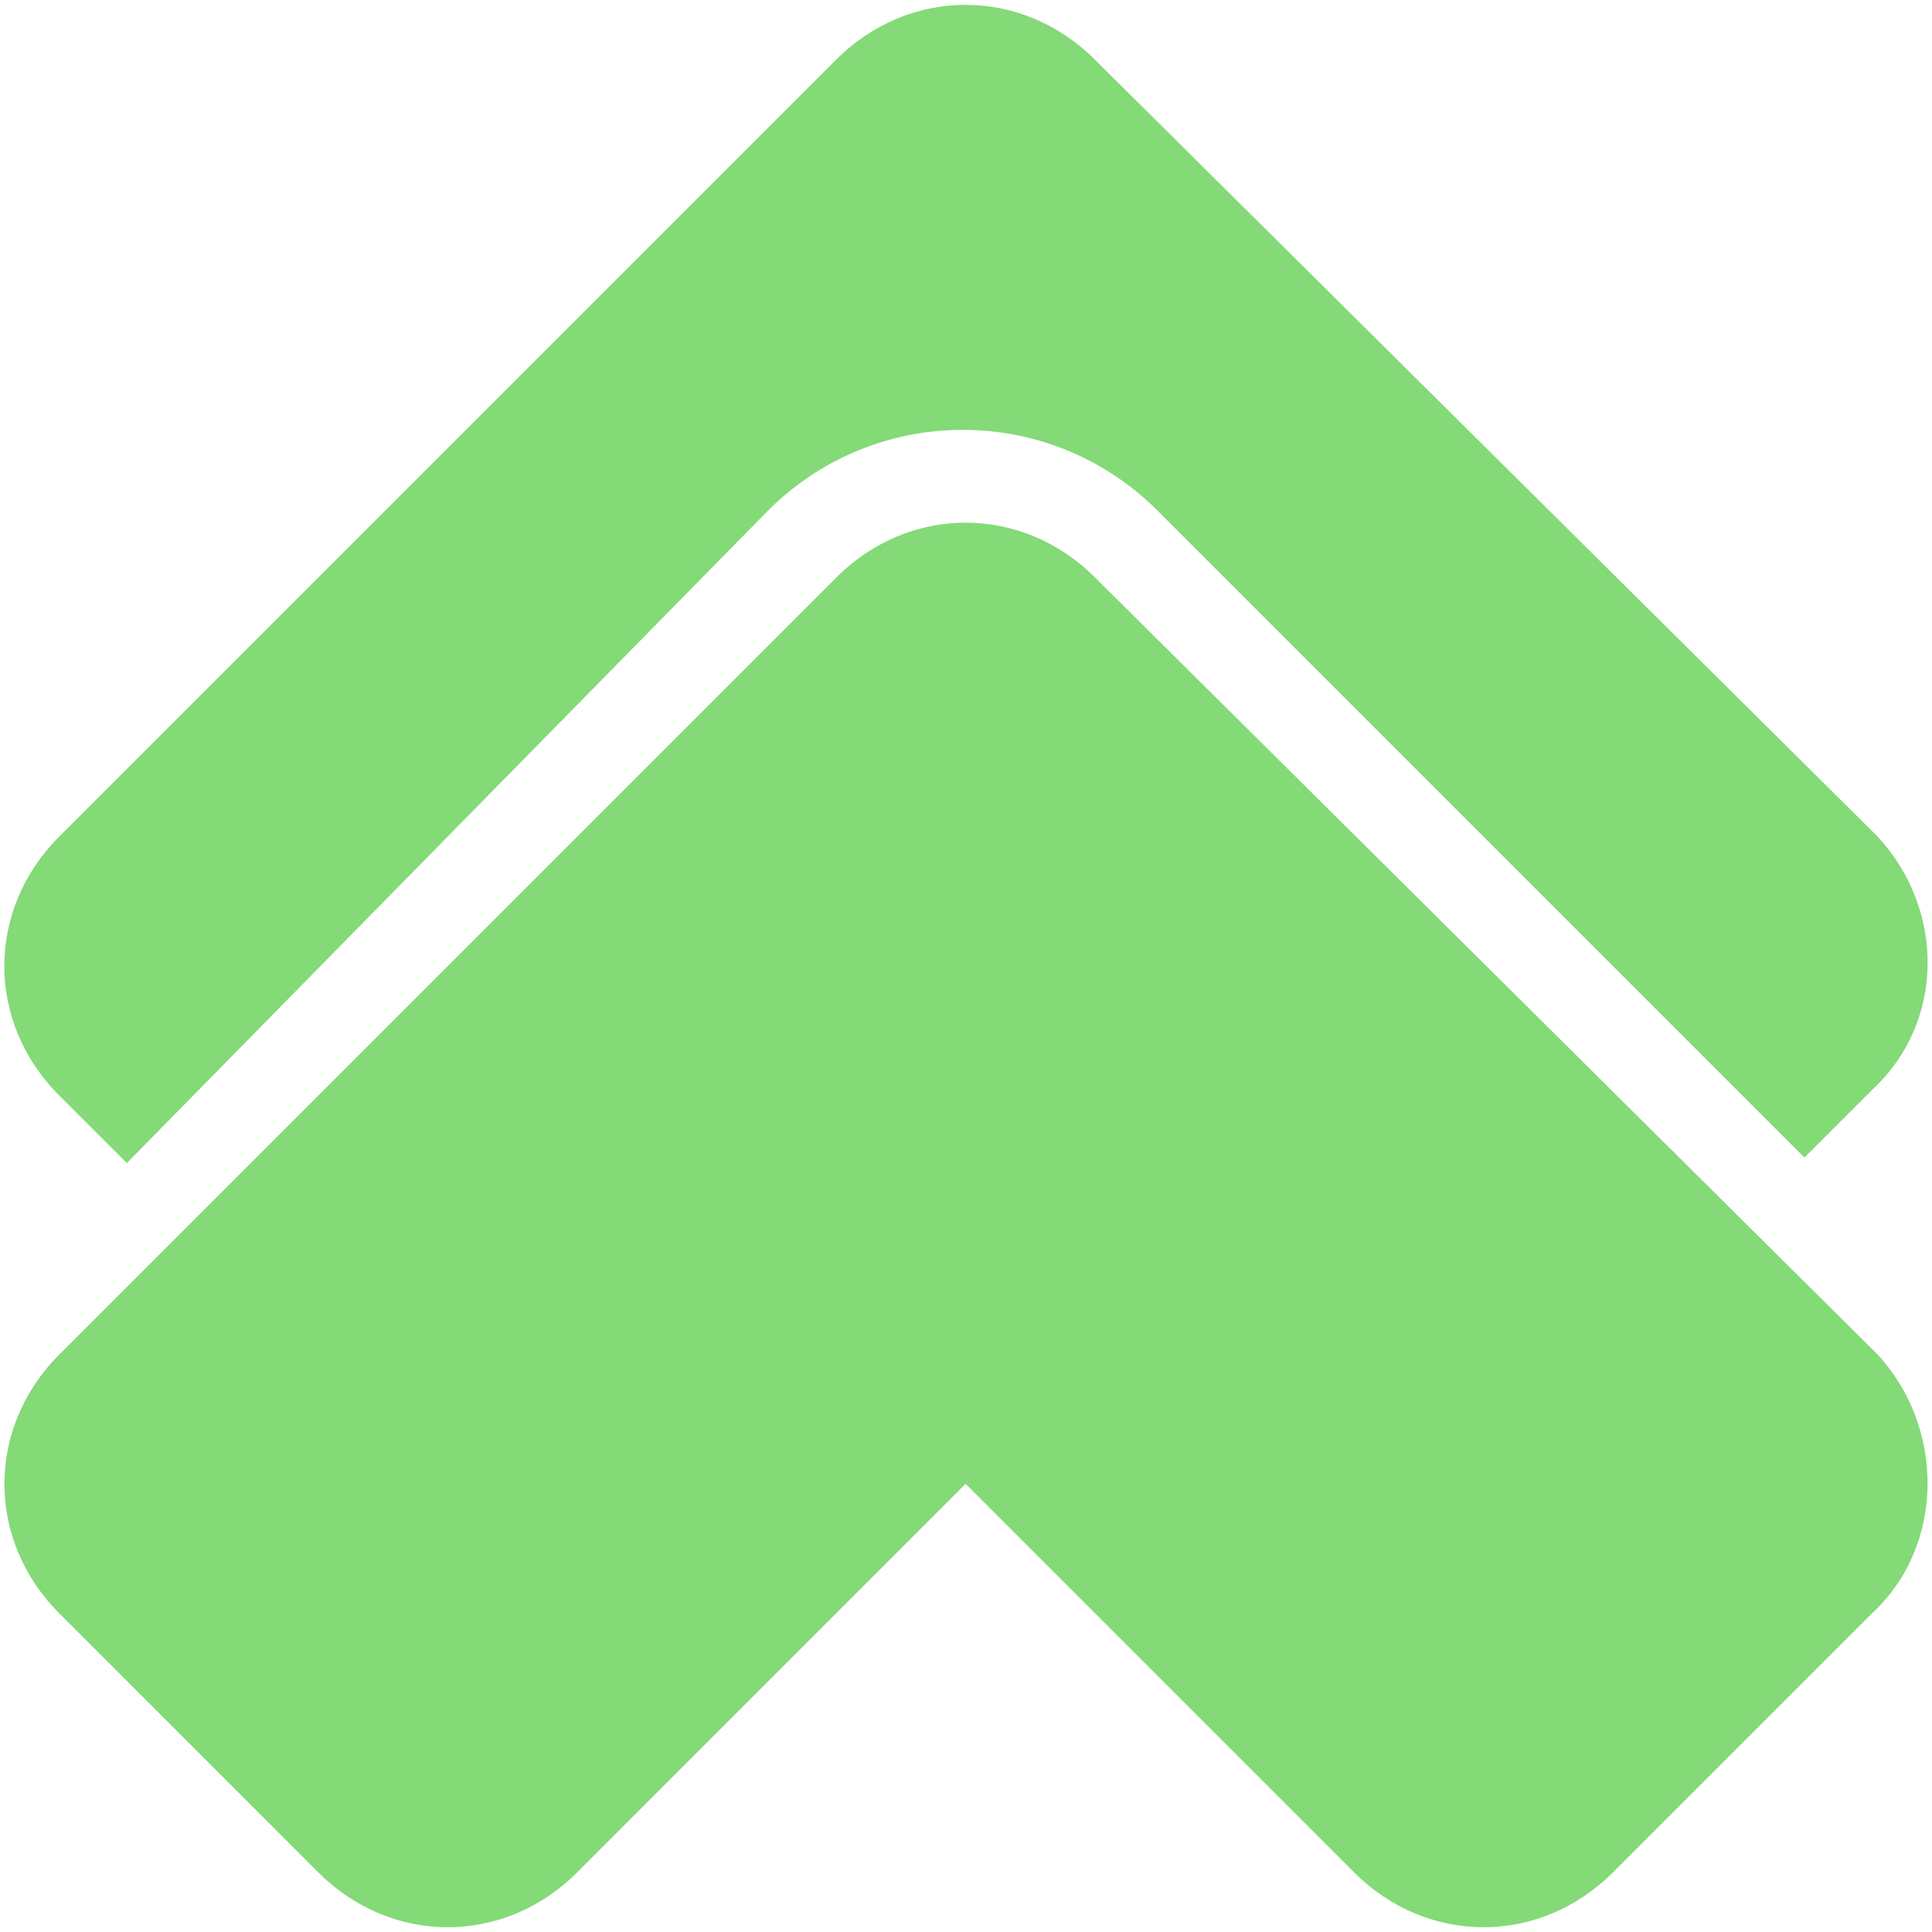 <!-- Generated by IcoMoon.io -->
<svg version="1.1" xmlns="http://www.w3.org/2000/svg" width="32" height="32" viewBox="0 0 32 32">
<title>paloaltosoftware</title>
<rect fill="#fff" x="0" y="0" width="32" height="32"></rect>
<path fill="#83da77" d="M2.101 19.264l10.629-10.816c0.824-0.821 1.961-1.328 3.217-1.328s2.392 0.508 3.217 1.329l10.723 10.723 1.12-1.12c1.212-1.119 1.212-2.983 0.093-4.195l-12.963-12.867c-1.213-1.213-3.077-1.213-4.289 0l-12.867 12.867c-1.213 1.212-1.213 3.076 0 4.288zM18.139 9.567c-1.213-1.213-3.077-1.213-4.289 0l-12.867 12.867c-1.213 1.213-1.213 3.077 0 4.289l4.288 4.289c1.213 1.212 3.077 1.212 4.289 0l6.433-6.435 6.435 6.435c1.212 1.212 3.076 1.212 4.288 0l4.289-4.289c1.213-1.119 1.213-3.077 0.093-4.289z"></path>
</svg>
